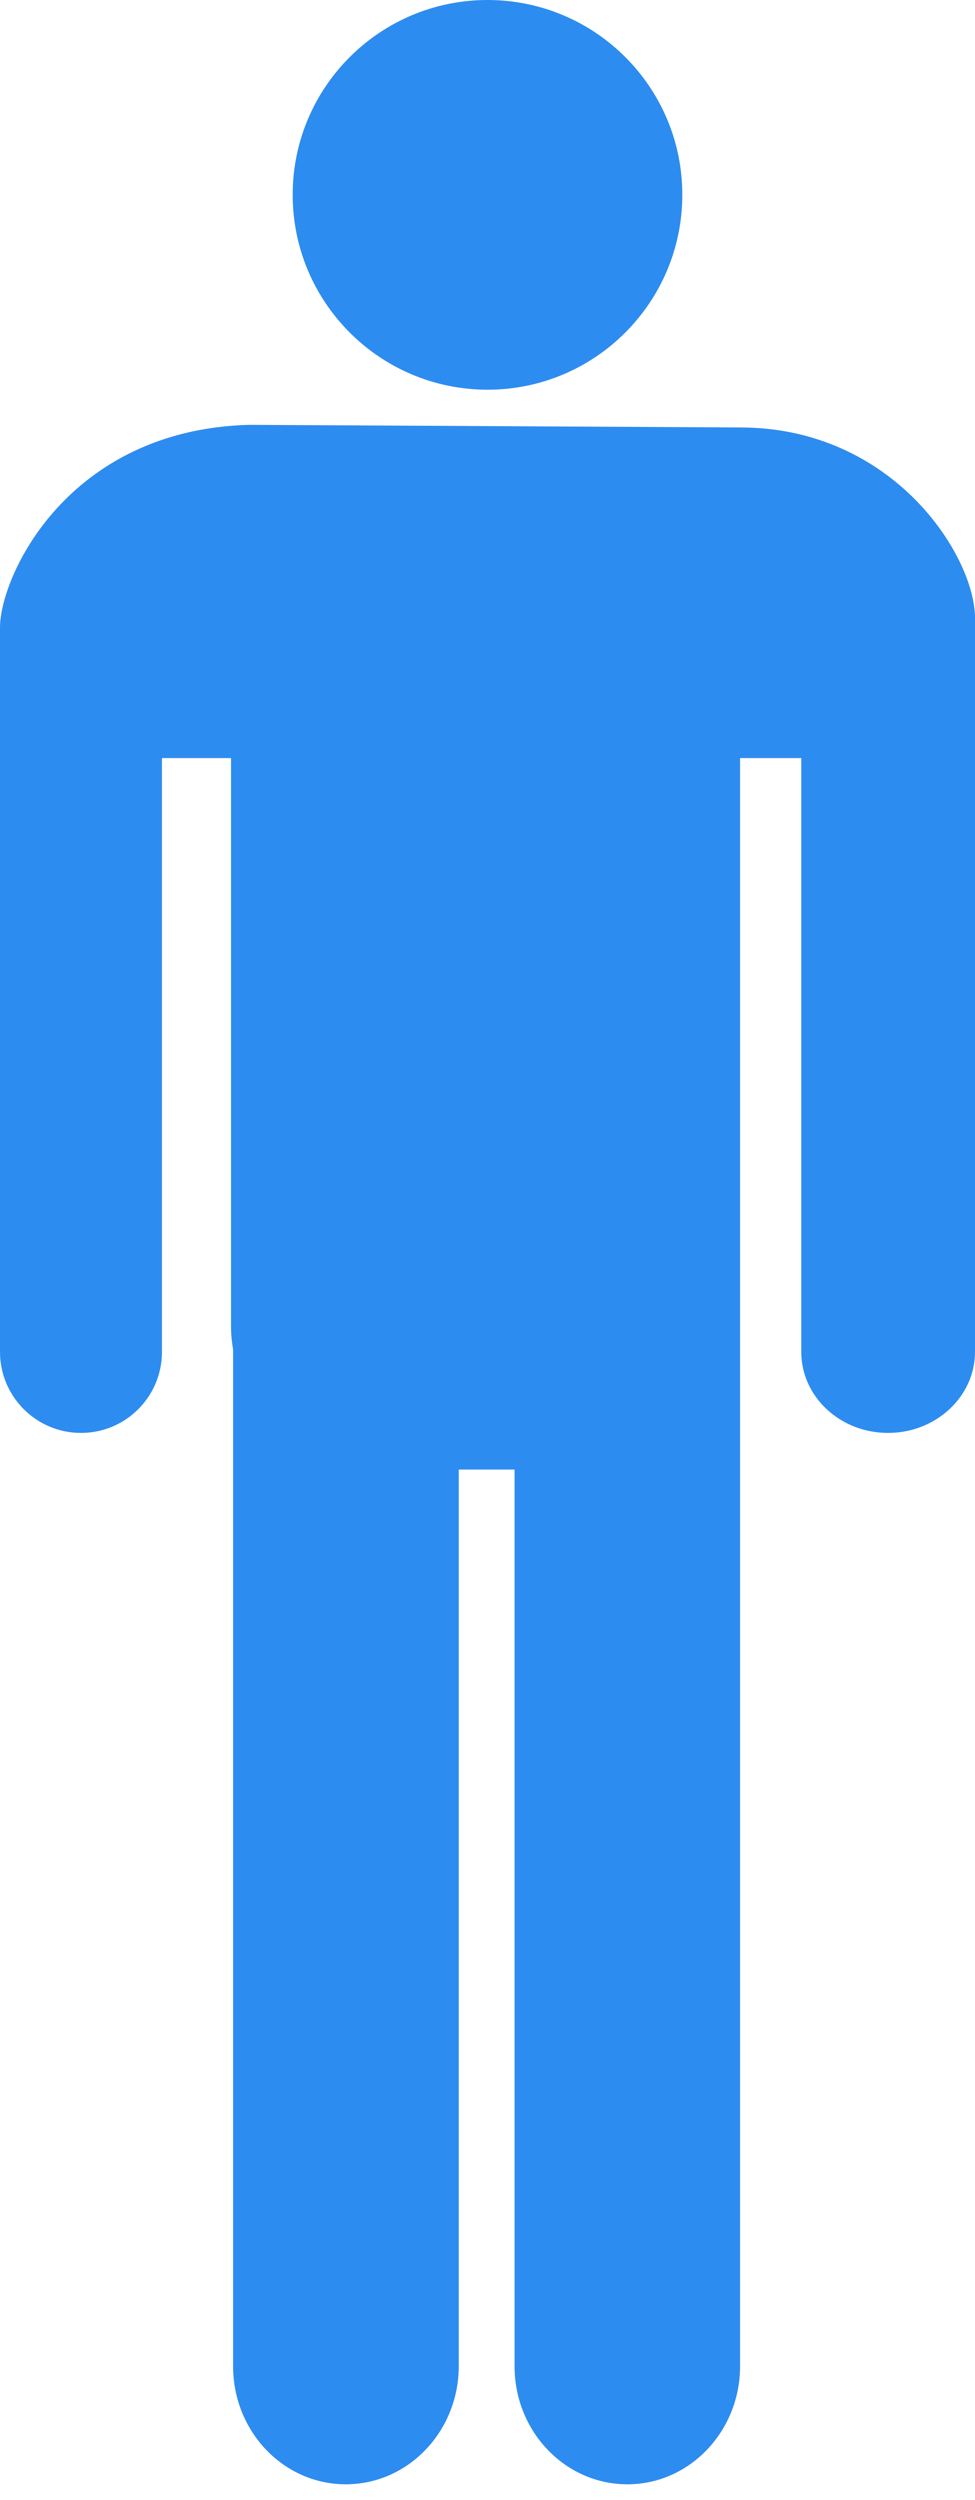 <?xml version="1.0" encoding="UTF-8"?>
<svg width="16px" height="41px" viewBox="0 0 16 41" version="1.1" xmlns="http://www.w3.org/2000/svg" xmlns:xlink="http://www.w3.org/1999/xlink">
    <!-- Generator: Sketch 47.1 (45422) - http://www.bohemiancoding.com/sketch -->
    <title>icon-male</title>
    <desc>Created with Sketch.</desc>
    <defs></defs>
    <g id="map" stroke="none" stroke-width="1" fill="none" fill-rule="evenodd">
        <g id="地图页-区域洞察-客流评估" transform="translate(-840, -975)" fill="#2D8CF0">
            <g id="右边栏" transform="translate(780, 63)">
                <g id="人群画像" transform="translate(24, 676)">
                    <g id="性别比例" transform="translate(0, 49)">
                        <g id="数值" transform="translate(36, 184)">
                            <g id="male">
                                <path d="M12.145,10.01 C14.663,10.01 16,12.118 16,13.137 L16,13.408 L16,13.915 L16,25.169 C16,25.905 15.357,26.499 14.573,26.499 C13.786,26.499 13.149,25.905 13.149,25.169 L13.149,15.432 L12.145,15.432 L12.145,24.66 L12.145,24.765 L12.145,41.804 C12.145,42.874 11.314,43.741 10.296,43.741 C9.273,43.741 8.444,42.874 8.444,41.804 L8.444,27.1 L7.528,27.1 L7.528,41.804 C7.528,42.874 6.697,43.741 5.674,43.741 C4.653,43.741 3.825,42.874 3.825,41.804 L3.825,25.136 C3.806,25.012 3.791,24.89 3.791,24.765 L3.791,15.432 L2.658,15.432 L2.658,25.169 C2.658,25.905 2.063,26.499 1.328,26.499 C0.597,26.499 0,25.905 0,25.169 L0,13.915 L0,13.408 L0,13.293 C0,12.453 1.102,10.051 4.084,9.967 L12.145,10.01 Z M8.001,9.391 C6.236,9.391 4.803,7.96 4.803,6.194 C4.803,4.429 6.236,3 8.001,3 C9.764,3 11.197,4.429 11.197,6.194 C11.197,7.96 9.764,9.391 8.001,9.391 Z" id="icon-male"></path>
                            </g>
                        </g>
                    </g>
                </g>
            </g>
        </g>
    </g>
</svg>